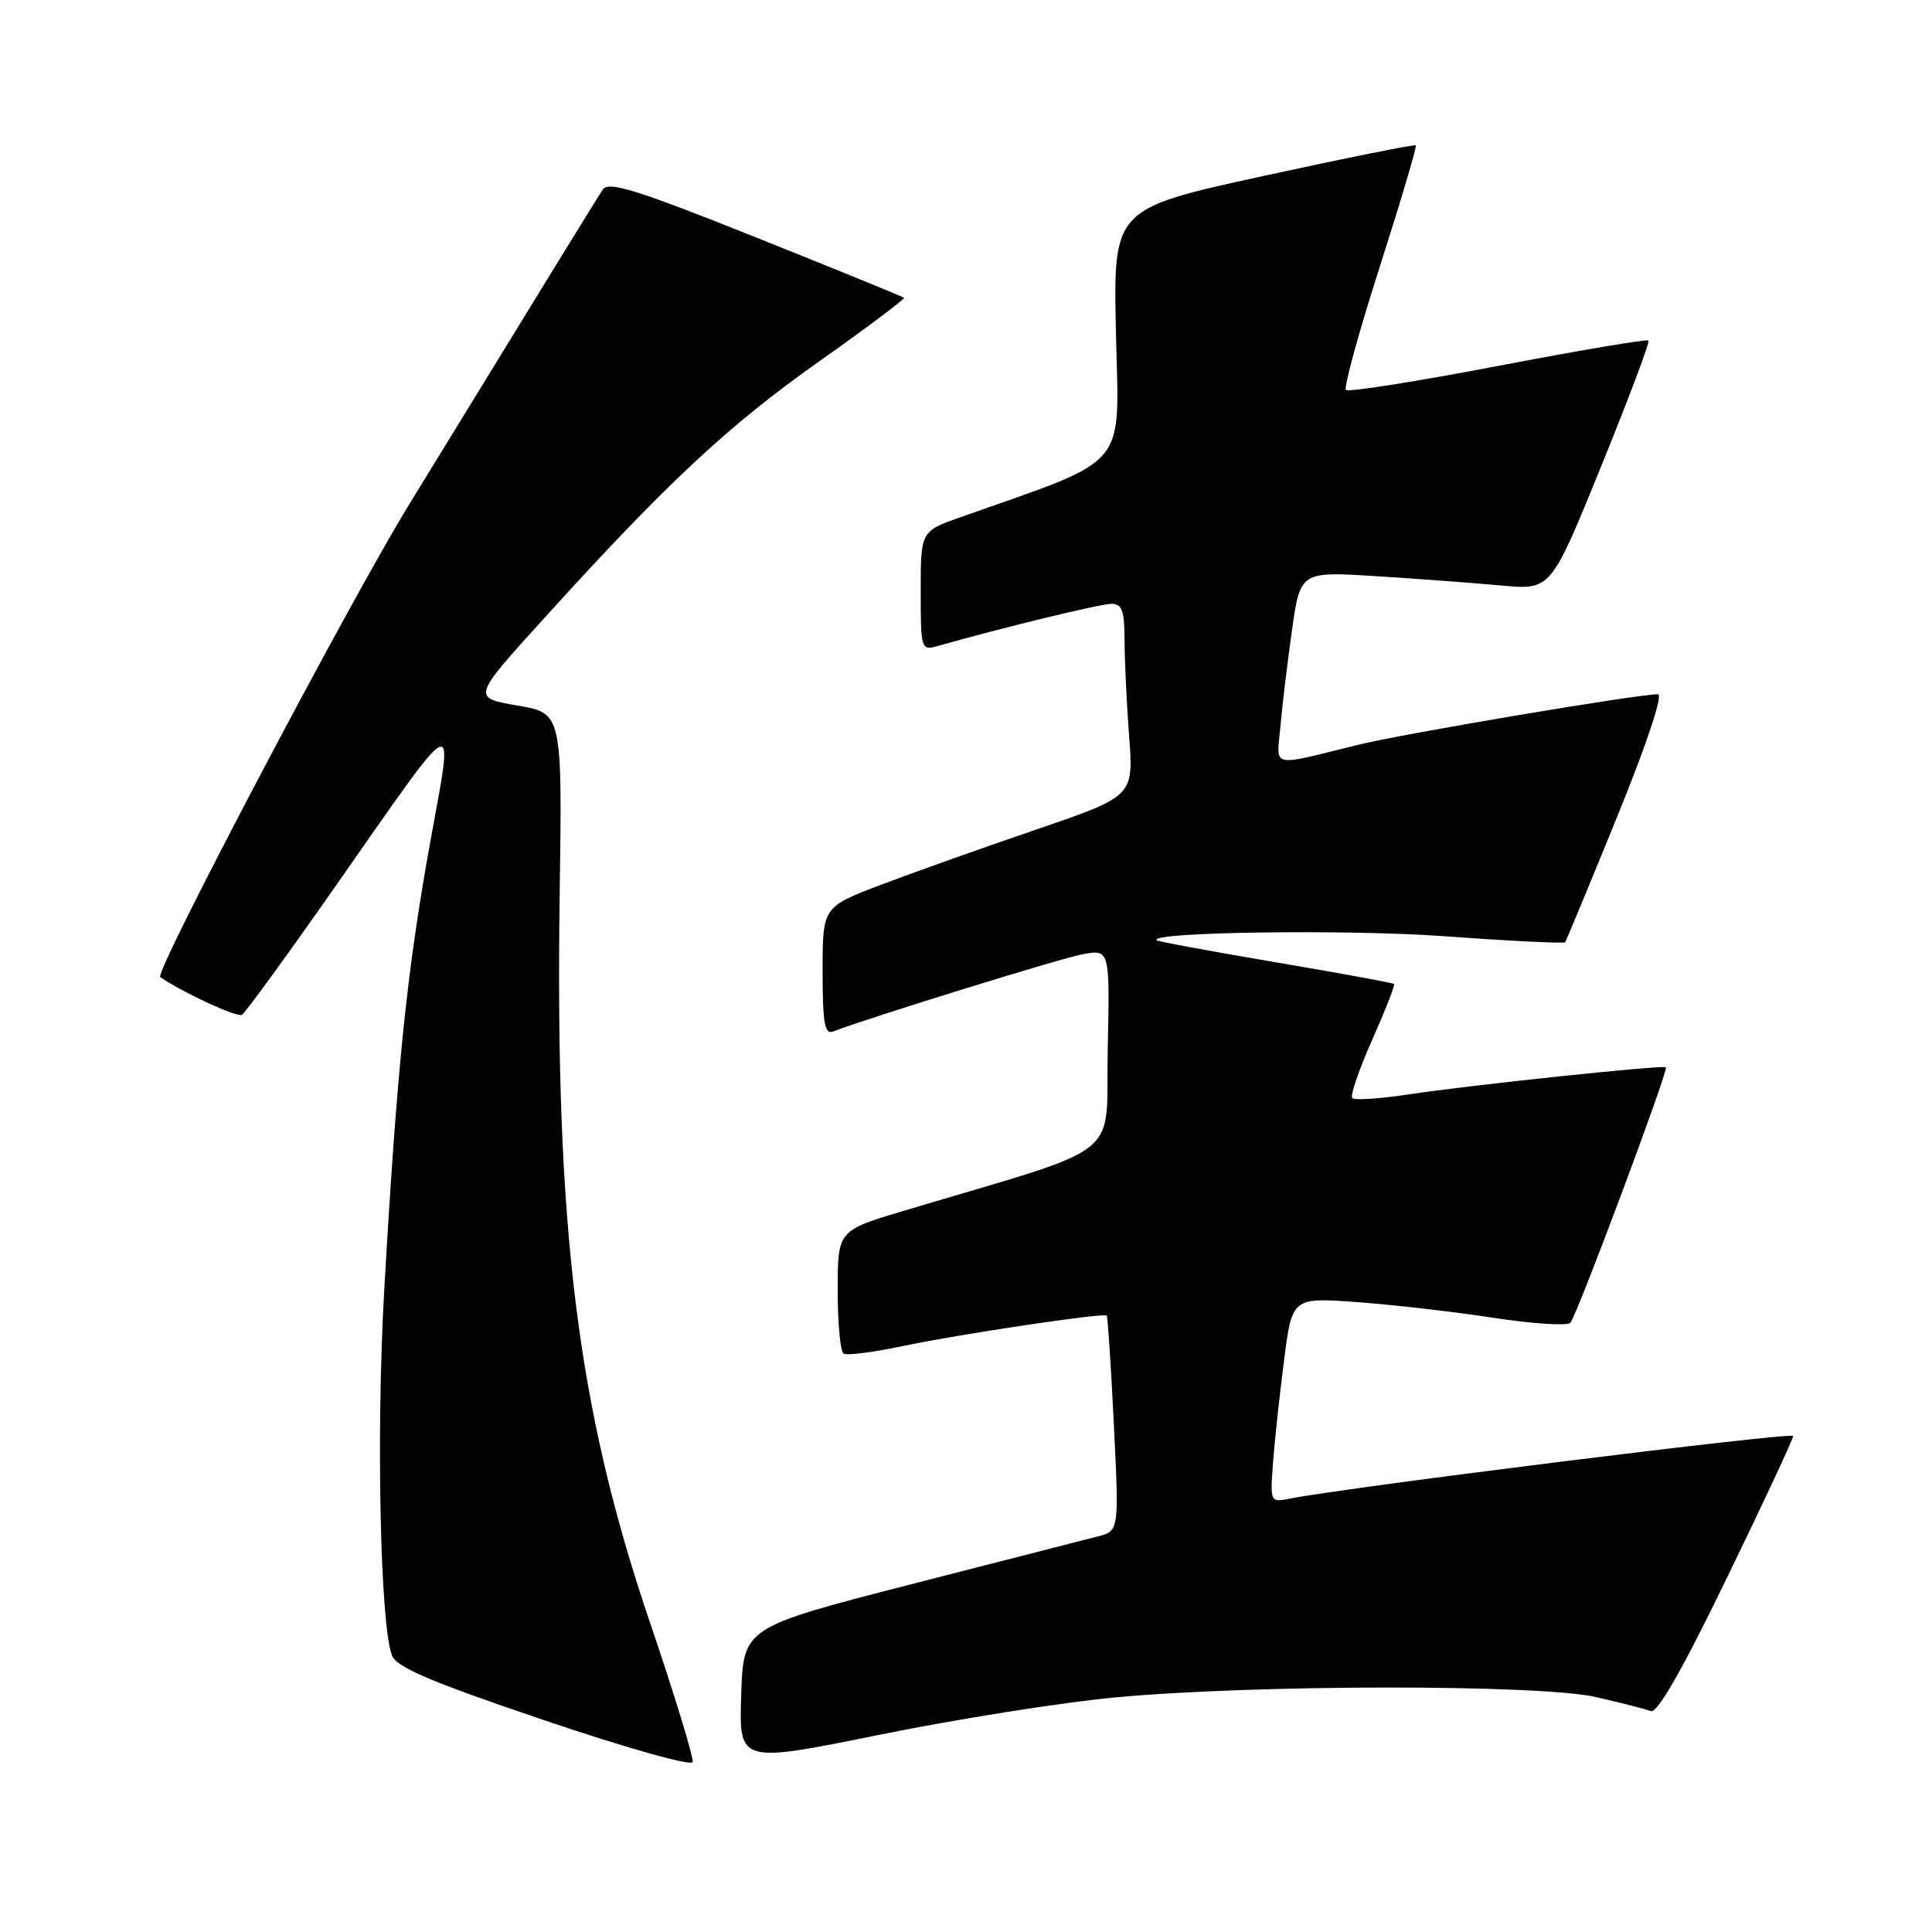 <?xml version="1.0" encoding="UTF-8" standalone="no"?>
<!DOCTYPE svg PUBLIC "-//W3C//DTD SVG 1.1//EN" "http://www.w3.org/Graphics/SVG/1.1/DTD/svg11.dtd" >
<svg xmlns="http://www.w3.org/2000/svg" xmlns:xlink="http://www.w3.org/1999/xlink" version="1.1" viewBox="0 0 256 256">
 <g >
 <path fill="currentColor"
d=" M 86.12 214.98 C 76.49 186.63 73.54 162.85 74.16 118.50 C 74.50 94.50 74.50 94.50 68.53 93.48 C 62.55 92.45 62.55 92.45 72.03 82.00 C 88.26 64.08 96.46 56.42 108.47 47.94 C 114.85 43.43 119.94 39.61 119.79 39.46 C 119.63 39.31 110.79 35.70 100.15 31.45 C 84.42 25.16 80.62 23.97 79.88 25.11 C 78.97 26.48 72.68 36.71 54.19 66.88 C 46.19 79.94 20.40 128.91 21.23 129.47 C 24.22 131.52 31.43 134.85 32.06 134.47 C 32.51 134.18 37.84 126.87 43.90 118.22 C 61.30 93.36 60.19 93.89 56.92 112.07 C 53.88 129.02 52.60 141.56 50.91 171.00 C 49.84 189.79 50.37 215.12 51.93 219.33 C 52.51 220.91 57.01 222.83 72.09 227.93 C 82.89 231.59 91.62 234.05 91.78 233.48 C 91.93 232.92 89.39 224.59 86.12 214.98 Z  M 147.84 224.91 C 166.37 223.19 204.06 223.17 211.47 224.87 C 214.76 225.62 218.03 226.46 218.74 226.73 C 219.61 227.06 222.98 221.15 228.93 208.86 C 233.83 198.76 237.73 190.40 237.60 190.27 C 237.11 189.77 178.69 197.05 170.89 198.58 C 168.31 199.09 168.29 199.05 168.68 193.80 C 168.90 190.88 169.56 184.77 170.15 180.21 C 171.22 171.91 171.22 171.91 179.86 172.54 C 184.61 172.89 192.74 173.82 197.92 174.62 C 203.10 175.41 207.67 175.71 208.08 175.28 C 208.92 174.39 221.12 141.78 220.74 141.42 C 220.39 141.08 194.69 143.79 186.61 145.02 C 182.83 145.59 179.48 145.81 179.18 145.51 C 178.88 145.21 180.06 141.74 181.81 137.81 C 183.56 133.87 184.87 130.53 184.72 130.38 C 184.57 130.24 177.50 128.94 169.00 127.50 C 160.50 126.06 153.42 124.75 153.26 124.59 C 152.16 123.49 178.58 123.12 191.49 124.06 C 200.10 124.69 207.25 125.04 207.39 124.85 C 207.53 124.66 210.63 117.19 214.27 108.25 C 218.18 98.66 220.40 92.00 219.69 91.99 C 217.01 91.98 186.04 97.20 180.00 98.68 C 168.12 101.60 169.17 101.84 169.65 96.35 C 169.88 93.68 170.57 87.95 171.18 83.61 C 172.29 75.71 172.29 75.71 182.39 76.35 C 187.95 76.70 195.43 77.26 199.00 77.59 C 205.50 78.18 205.50 78.18 212.14 61.84 C 215.80 52.85 218.63 45.33 218.43 45.12 C 218.24 44.91 209.26 46.43 198.49 48.49 C 187.72 50.55 178.65 51.98 178.34 51.67 C 178.03 51.37 180.05 44.01 182.83 35.33 C 185.61 26.65 187.76 19.42 187.60 19.26 C 187.44 19.11 178.35 20.93 167.40 23.32 C 147.50 27.66 147.50 27.66 147.87 44.20 C 148.28 62.44 149.90 60.53 127.25 68.54 C 122.00 70.40 122.00 70.40 122.00 78.31 C 122.00 86.05 122.05 86.22 124.25 85.60 C 132.79 83.17 145.79 80.02 147.25 80.01 C 148.67 80.00 149.00 80.89 149.01 84.75 C 149.01 87.36 149.28 93.10 149.61 97.50 C 150.22 105.50 150.22 105.50 137.36 109.90 C 130.29 112.31 121.01 115.62 116.75 117.23 C 109.00 120.18 109.00 120.18 109.00 128.69 C 109.00 135.53 109.27 137.11 110.38 136.68 C 115.32 134.79 140.43 127.01 143.42 126.45 C 147.06 125.77 147.06 125.77 146.78 139.08 C 146.47 153.96 149.55 151.52 119.75 160.44 C 111.00 163.06 111.00 163.06 111.00 170.97 C 111.00 175.32 111.35 179.10 111.78 179.36 C 112.21 179.63 115.70 179.19 119.53 178.38 C 126.92 176.81 146.26 173.92 146.65 174.32 C 146.78 174.45 147.21 180.93 147.59 188.72 C 148.29 202.89 148.29 202.89 145.40 203.60 C 143.80 204.00 132.60 206.87 120.50 209.98 C 98.50 215.65 98.50 215.65 98.21 224.65 C 97.93 233.64 97.93 233.64 116.56 229.86 C 126.80 227.78 140.88 225.55 147.84 224.91 Z "/>
</g>
</svg>